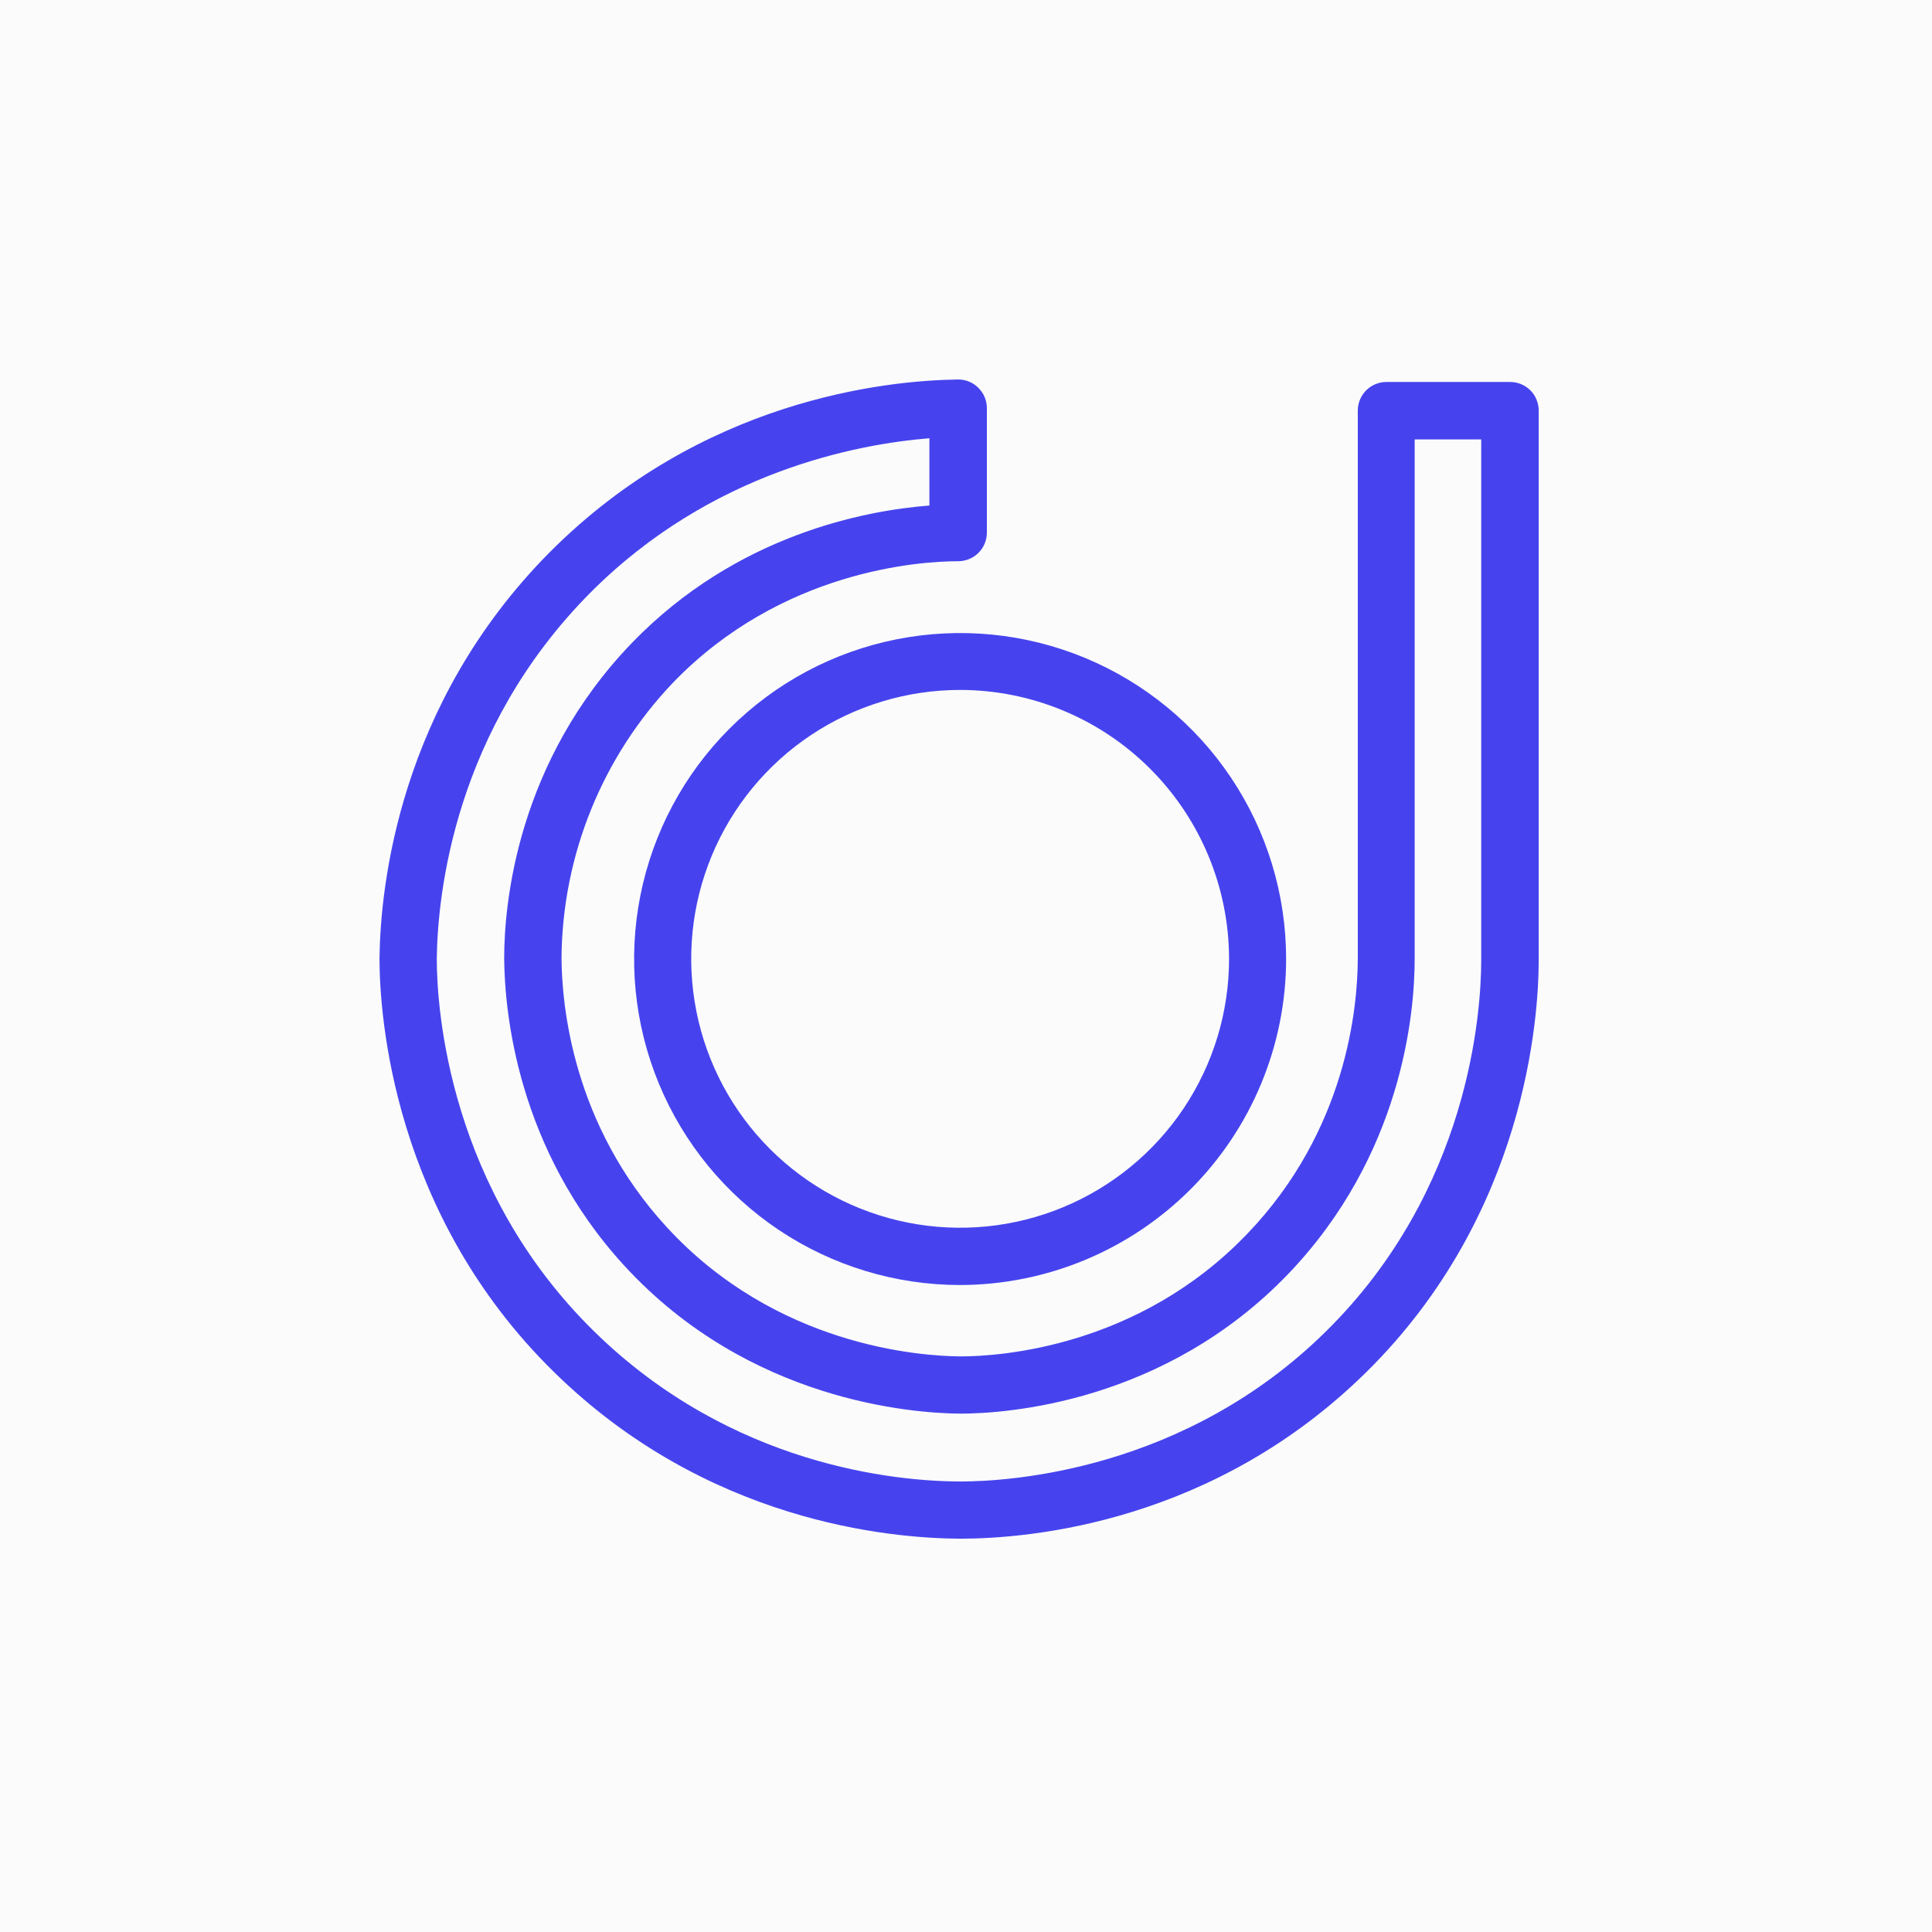 <svg width="56" height="56" viewBox="0 0 56 56" fill="none" xmlns="http://www.w3.org/2000/svg">
<rect width="56" height="56" fill="#FBFBFB"/>
<g clip-path="url(#clip0_8419_23729)">
<path d="M27.832 44.6C25.761 44.59 20.479 44.105 16.068 39.779C11.386 35.199 11 29.431 11 27.777V27.764C11.027 25.692 11.563 20.415 15.927 16.014C20.338 11.579 25.67 11.029 27.759 11C27.869 10.997 27.979 11.017 28.082 11.058C28.185 11.099 28.278 11.161 28.356 11.239C28.435 11.317 28.498 11.409 28.541 11.51C28.583 11.612 28.605 11.721 28.605 11.831V15.435C28.605 15.544 28.584 15.652 28.543 15.753C28.501 15.854 28.441 15.945 28.364 16.022C28.287 16.1 28.195 16.161 28.095 16.203C27.994 16.245 27.887 16.266 27.778 16.267C26.632 16.267 22.656 16.539 19.524 19.77C17.462 21.924 16.3 24.784 16.276 27.765C16.284 29.127 16.593 32.598 19.325 35.568C22.484 39.006 26.64 39.307 27.838 39.316C28.995 39.316 33.002 39.046 36.145 35.77C39.038 32.764 39.352 29.187 39.356 27.789V11.901C39.356 11.681 39.444 11.47 39.599 11.315C39.755 11.159 39.966 11.072 40.186 11.072H43.771C43.88 11.071 43.988 11.093 44.088 11.134C44.189 11.176 44.281 11.237 44.358 11.314C44.435 11.391 44.496 11.482 44.537 11.583C44.579 11.684 44.6 11.792 44.6 11.901V27.831C44.6 29.478 44.234 35.201 39.609 39.766C35.195 44.122 29.899 44.598 27.832 44.6ZM12.66 27.777C12.66 29.283 13.021 34.474 17.225 38.595C21.207 42.496 25.971 42.936 27.832 42.942C29.284 42.942 34.352 42.623 38.438 38.587C42.604 34.474 42.932 29.316 42.934 27.833V12.736H41.005V27.796C41.005 29.397 40.635 33.485 37.341 36.925C33.743 40.672 29.151 40.975 27.83 40.975C26.453 40.963 21.709 40.62 18.099 36.69C14.986 33.3 14.626 29.32 14.614 27.777C14.614 26.165 15 22.065 18.326 18.625C21.354 15.499 25.076 14.797 26.939 14.653V12.703C24.868 12.869 20.612 13.658 17.104 17.188C13.175 21.149 12.687 25.905 12.66 27.777Z" fill="#4643EE"/>
<path d="M27.83 37.247C25.961 37.247 24.134 36.693 22.58 35.655C21.026 34.616 19.815 33.141 19.1 31.414C18.384 29.688 18.197 27.788 18.562 25.955C18.927 24.122 19.826 22.438 21.148 21.117C22.47 19.795 24.153 18.895 25.986 18.531C27.82 18.166 29.72 18.353 31.446 19.068C33.173 19.784 34.649 20.995 35.687 22.549C36.725 24.102 37.279 25.929 37.279 27.798C37.275 30.303 36.278 32.703 34.507 34.474C32.736 36.245 30.335 37.242 27.83 37.247ZM27.83 19.998C26.288 19.998 24.781 20.455 23.499 21.311C22.217 22.168 21.218 23.385 20.628 24.809C20.038 26.234 19.884 27.801 20.185 29.313C20.485 30.825 21.228 32.214 22.318 33.304C23.408 34.394 24.797 35.136 26.309 35.437C27.821 35.738 29.389 35.583 30.813 34.993C32.237 34.403 33.455 33.404 34.311 32.123C35.168 30.841 35.625 29.334 35.625 27.792C35.622 25.726 34.8 23.745 33.339 22.284C31.878 20.822 29.896 20 27.83 19.998Z" fill="#4643EE"/>
</g>
<defs>
<clipPath id="clip0_8419_23729">
<rect width="33.6" height="33.6" fill="white" transform="translate(11 11)"/>
</clipPath>
</defs>
</svg>
